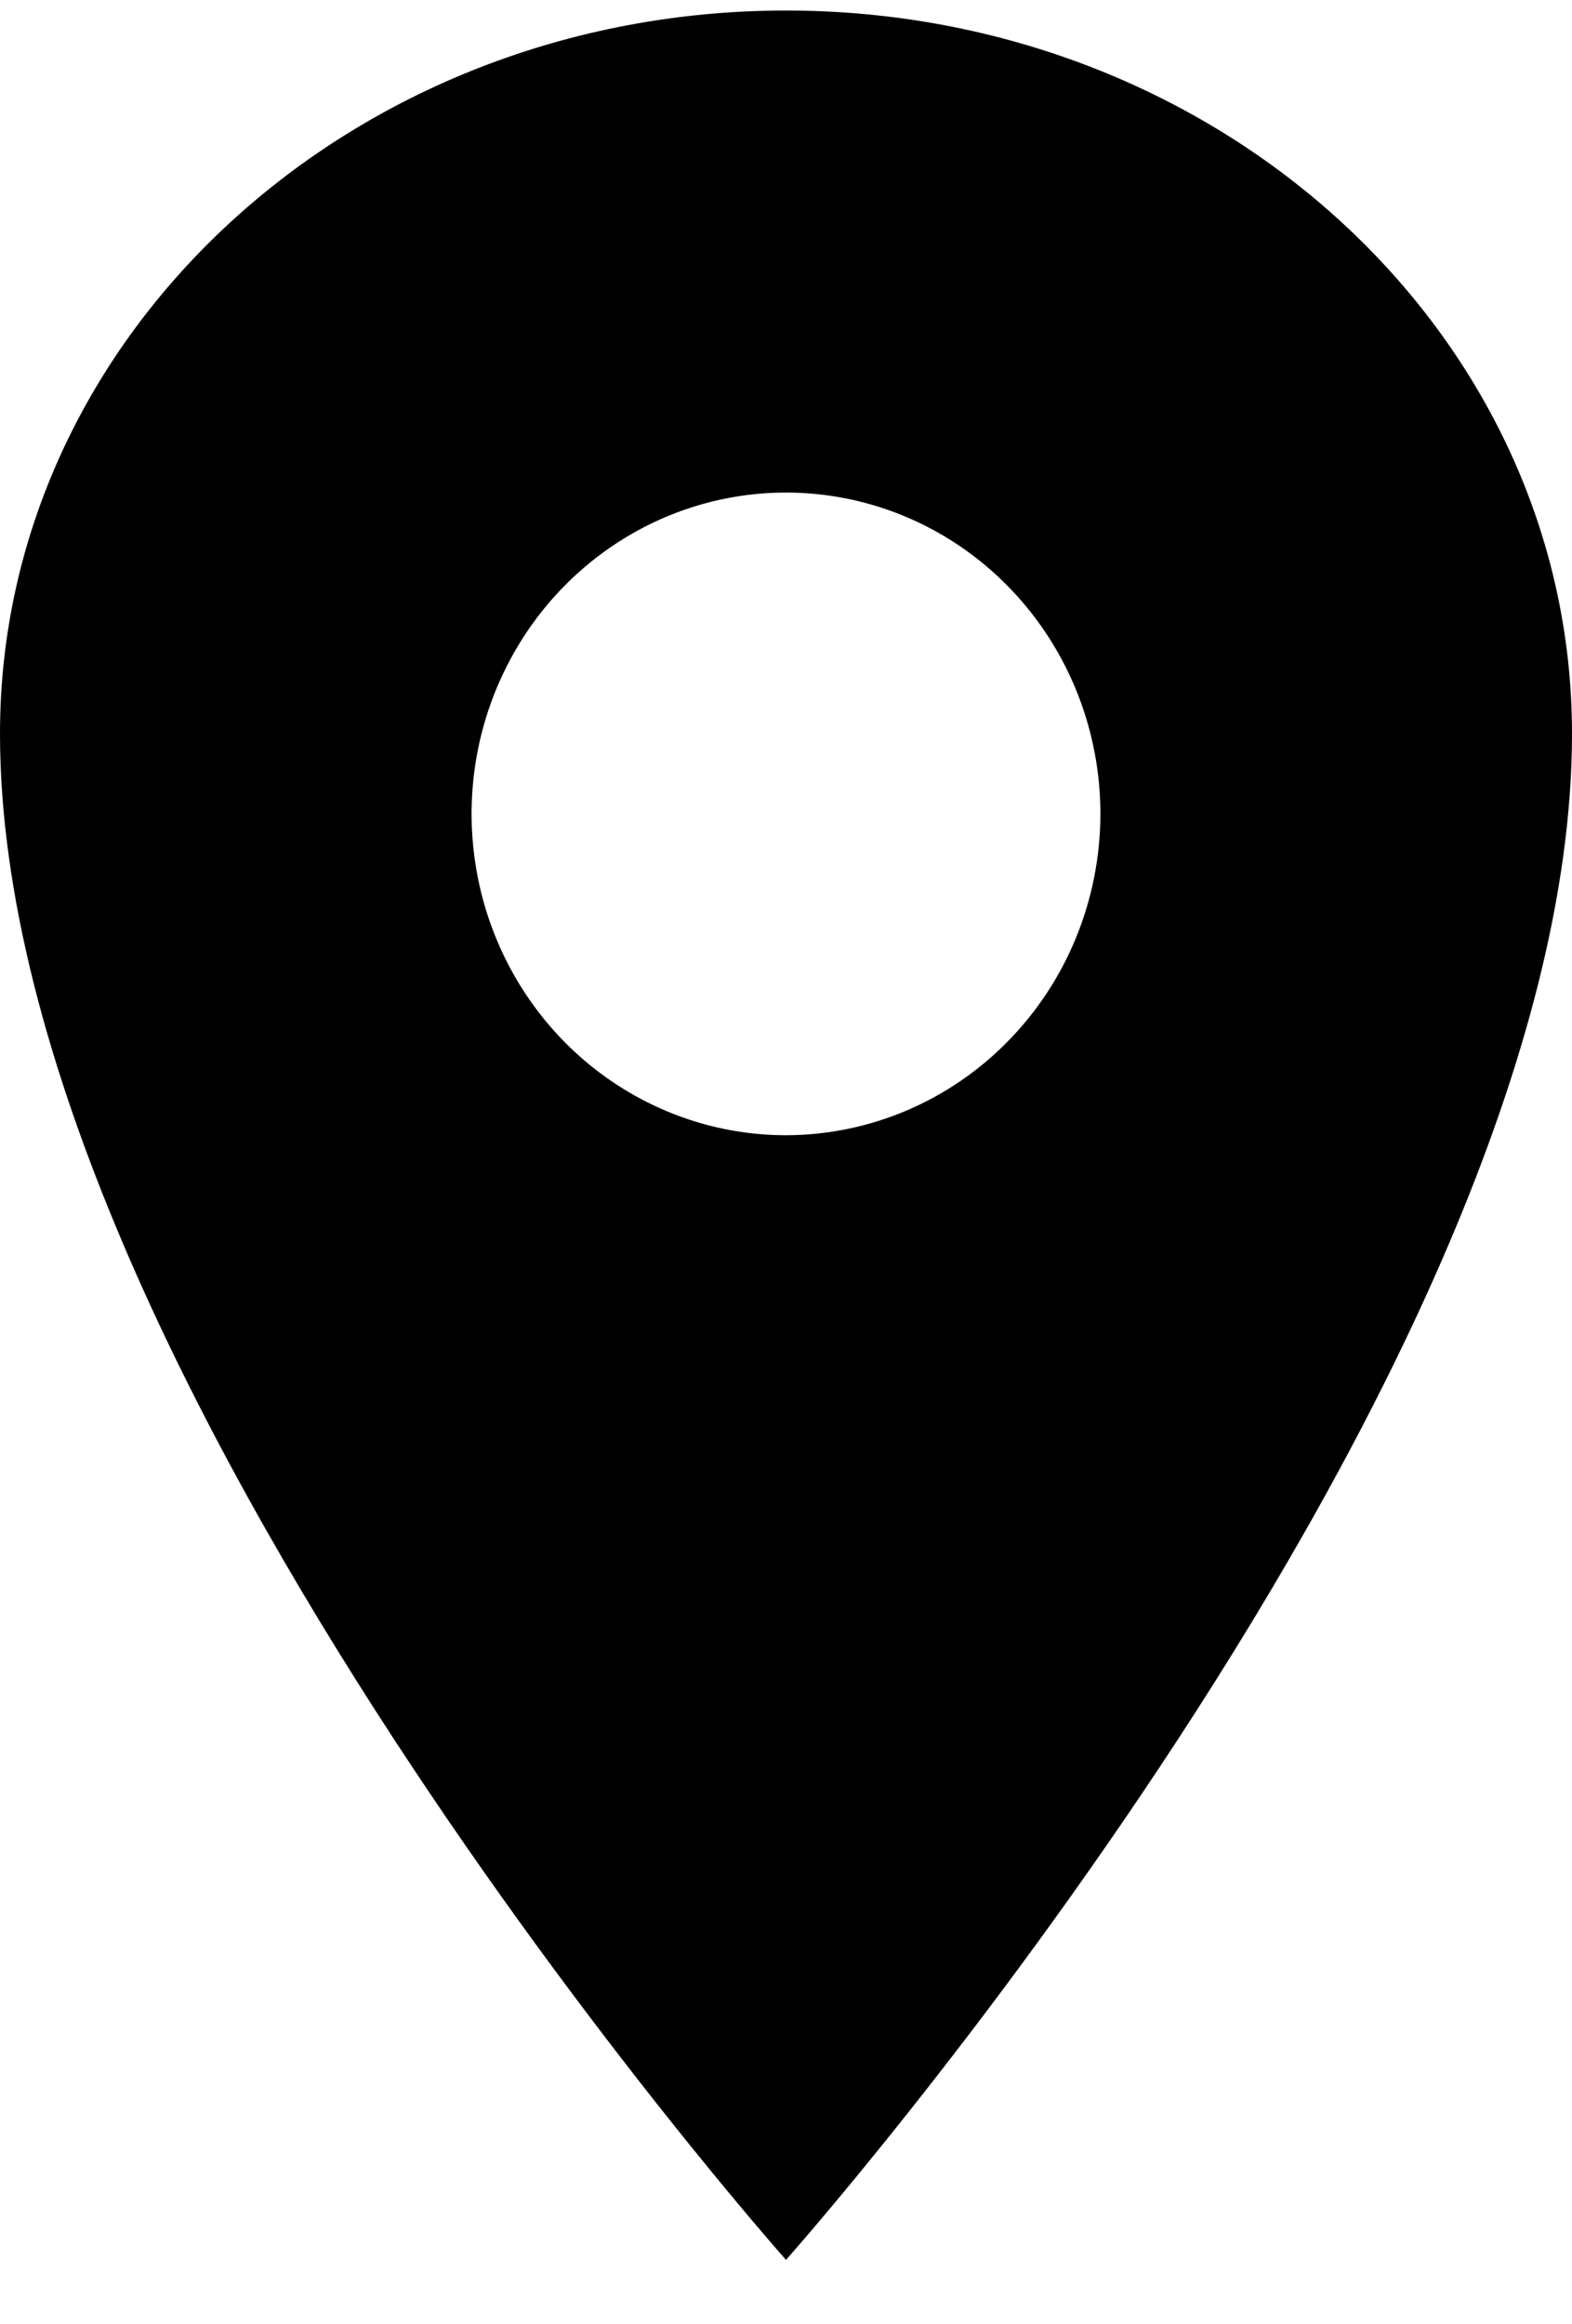 <?xml version="1.0" encoding="UTF-8" standalone="no"?><svg width='23' height='34' viewBox='0 0 23 34' fill='none' xmlns='http://www.w3.org/2000/svg'>
<path d='M11.5 0.154C5.151 0.154 0 4.893 0 10.733C0 20.136 11.5 33.065 11.5 33.065C11.5 33.065 23 20.136 23 10.733C23 4.893 17.849 0.154 11.5 0.154ZM11.5 16.61C10.59 16.61 9.701 16.334 8.944 15.817C8.188 15.301 7.598 14.566 7.25 13.707C6.902 12.848 6.811 11.903 6.988 10.991C7.166 10.079 7.604 9.241 8.247 8.584C8.891 7.926 9.71 7.478 10.603 7.297C11.495 7.116 12.42 7.209 13.26 7.564C14.101 7.92 14.819 8.523 15.325 9.296C15.83 10.069 16.1 10.978 16.1 11.908C16.099 13.155 15.614 14.35 14.751 15.231C13.889 16.113 12.72 16.608 11.5 16.61Z' fill='black'/>
</svg>
